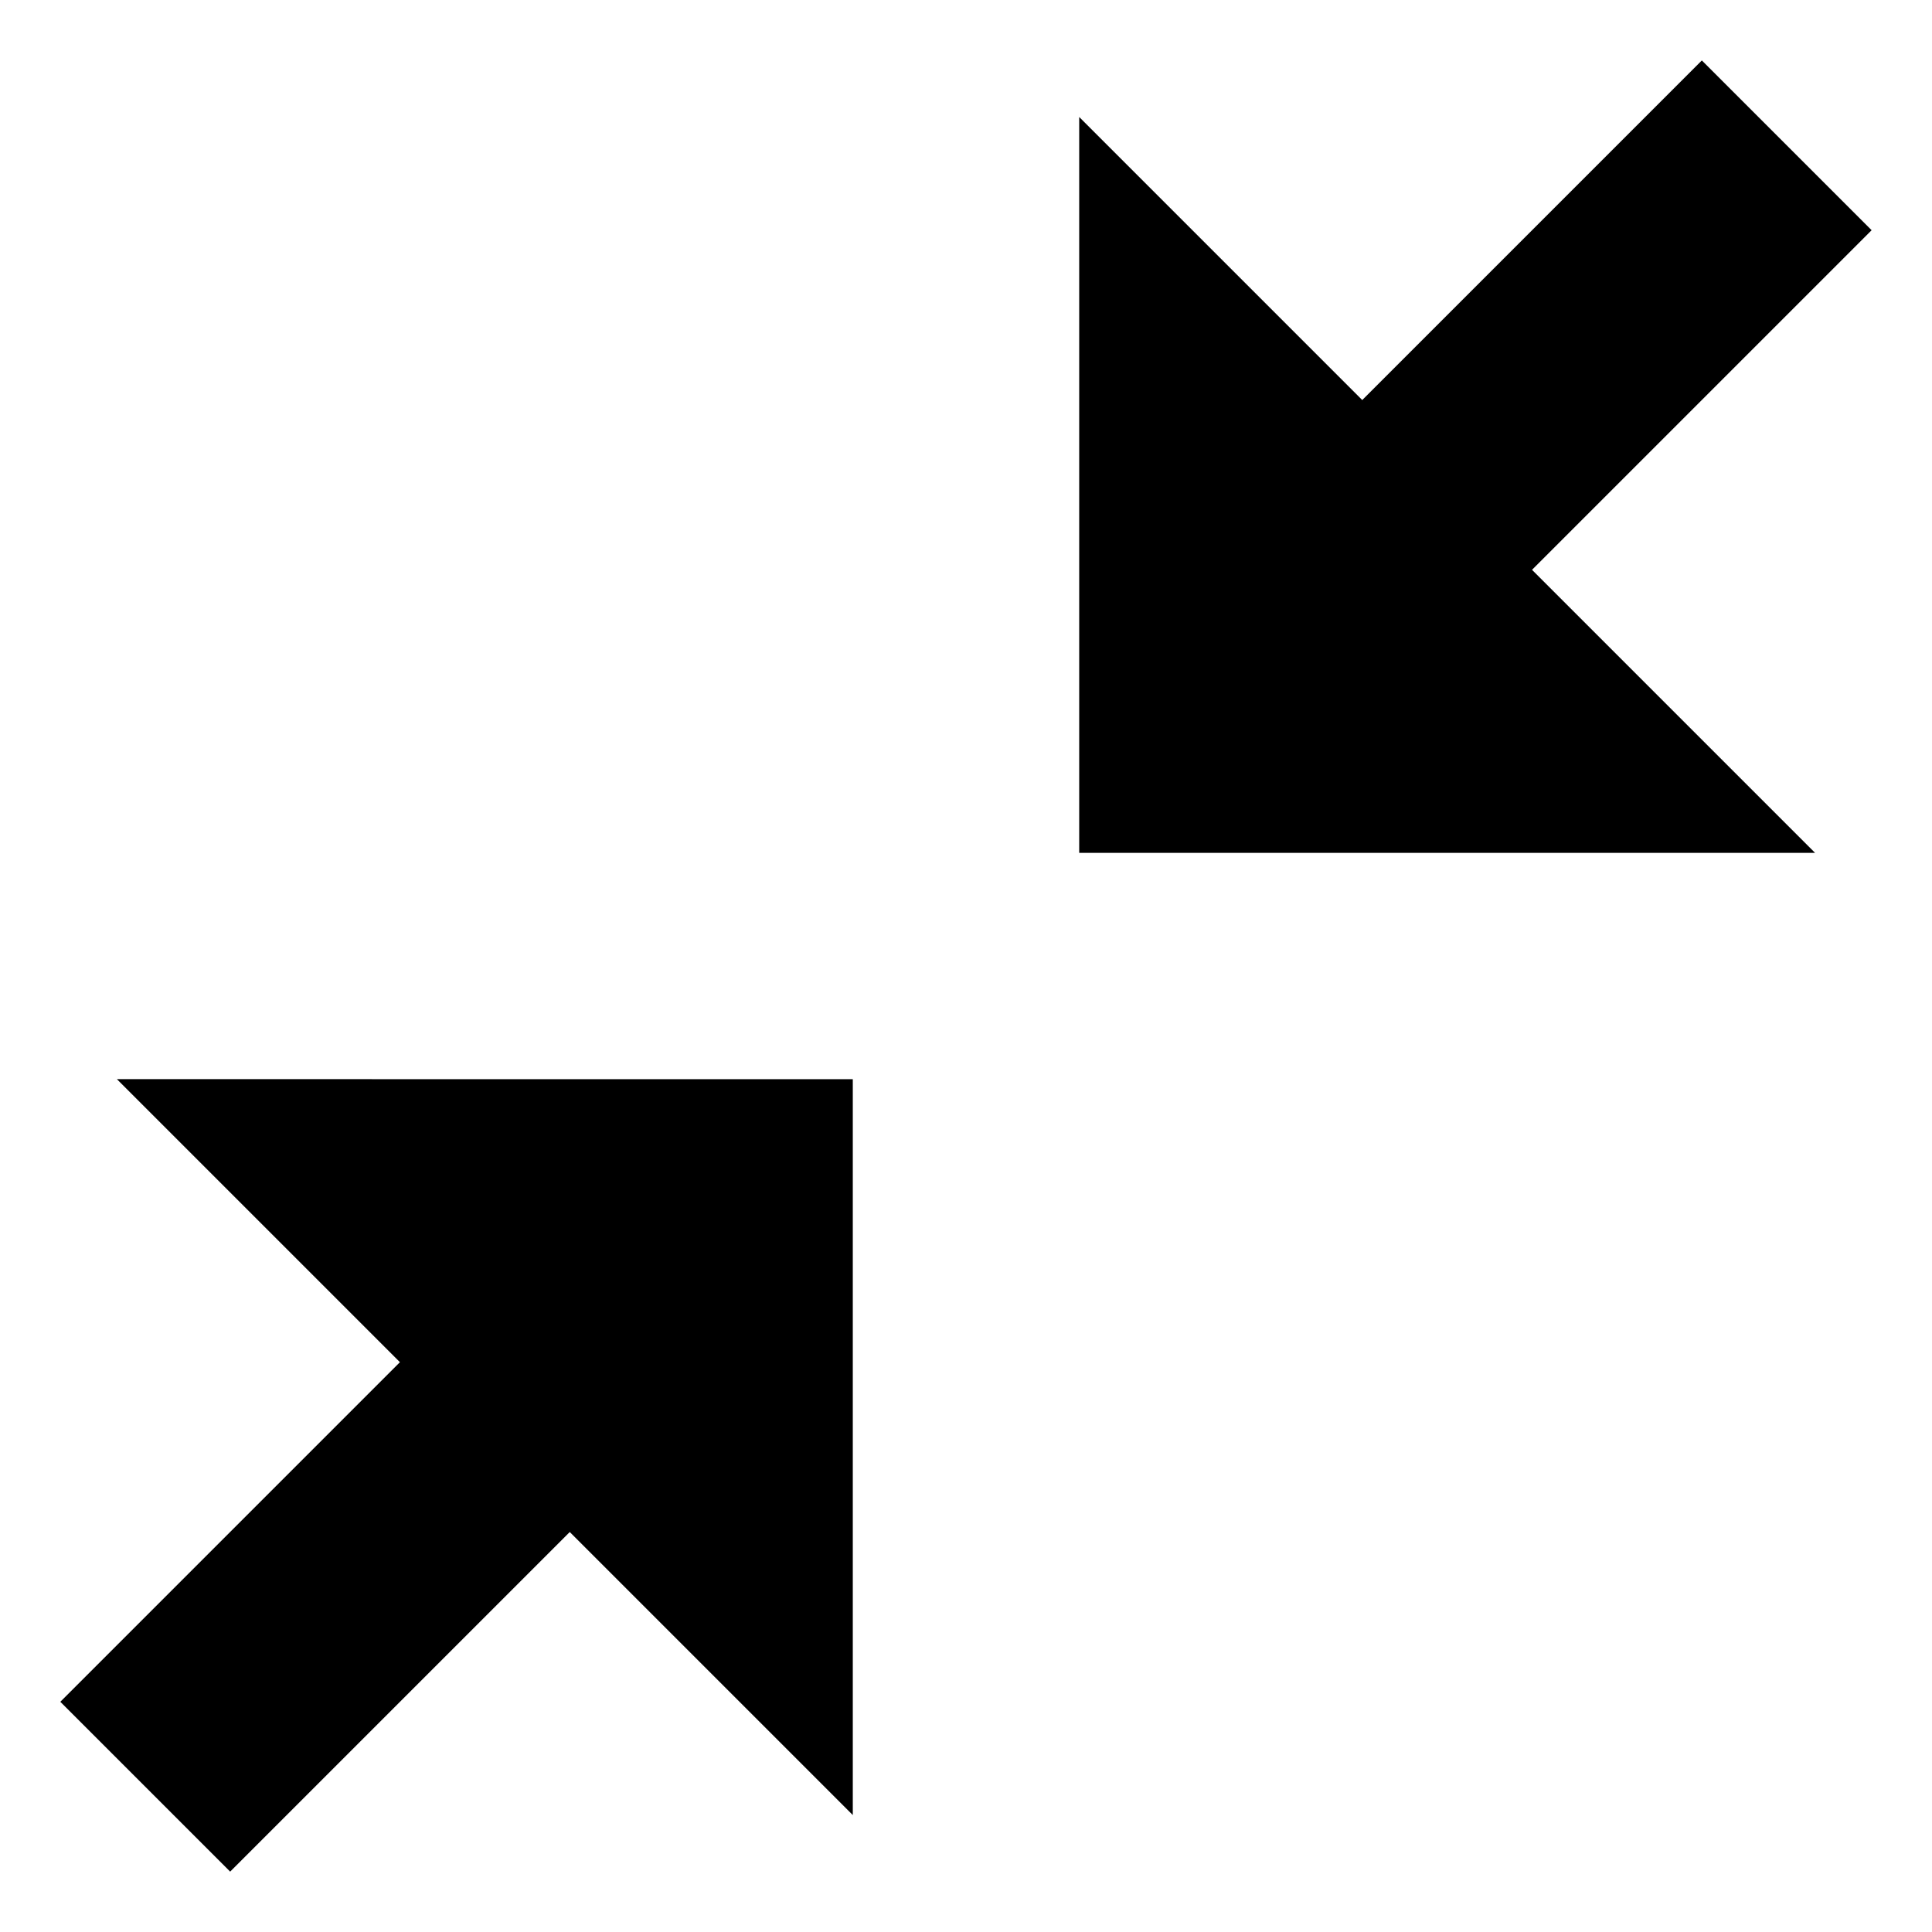 <?xml version="1.0" encoding="utf-8"?>
<!-- Generated by IcoMoon.io -->
<!DOCTYPE svg PUBLIC "-//W3C//DTD SVG 1.1//EN" "http://www.w3.org/Graphics/SVG/1.1/DTD/svg11.dtd">
<svg version="1.1" xmlns="http://www.w3.org/2000/svg" xmlns:xlink="http://www.w3.org/1999/xlink" width="32" height="32" viewBox="0 0 32 32">
<path d="M14.125 17.875v12.188l-4.688-4.688-5.625 5.625-2.813-2.813 5.625-5.625-4.688-4.688zM31 3.813l-5.625 5.625 4.688 4.688h-12.188v-12.188l4.688 4.688 5.625-5.625z"></path>
</svg>
